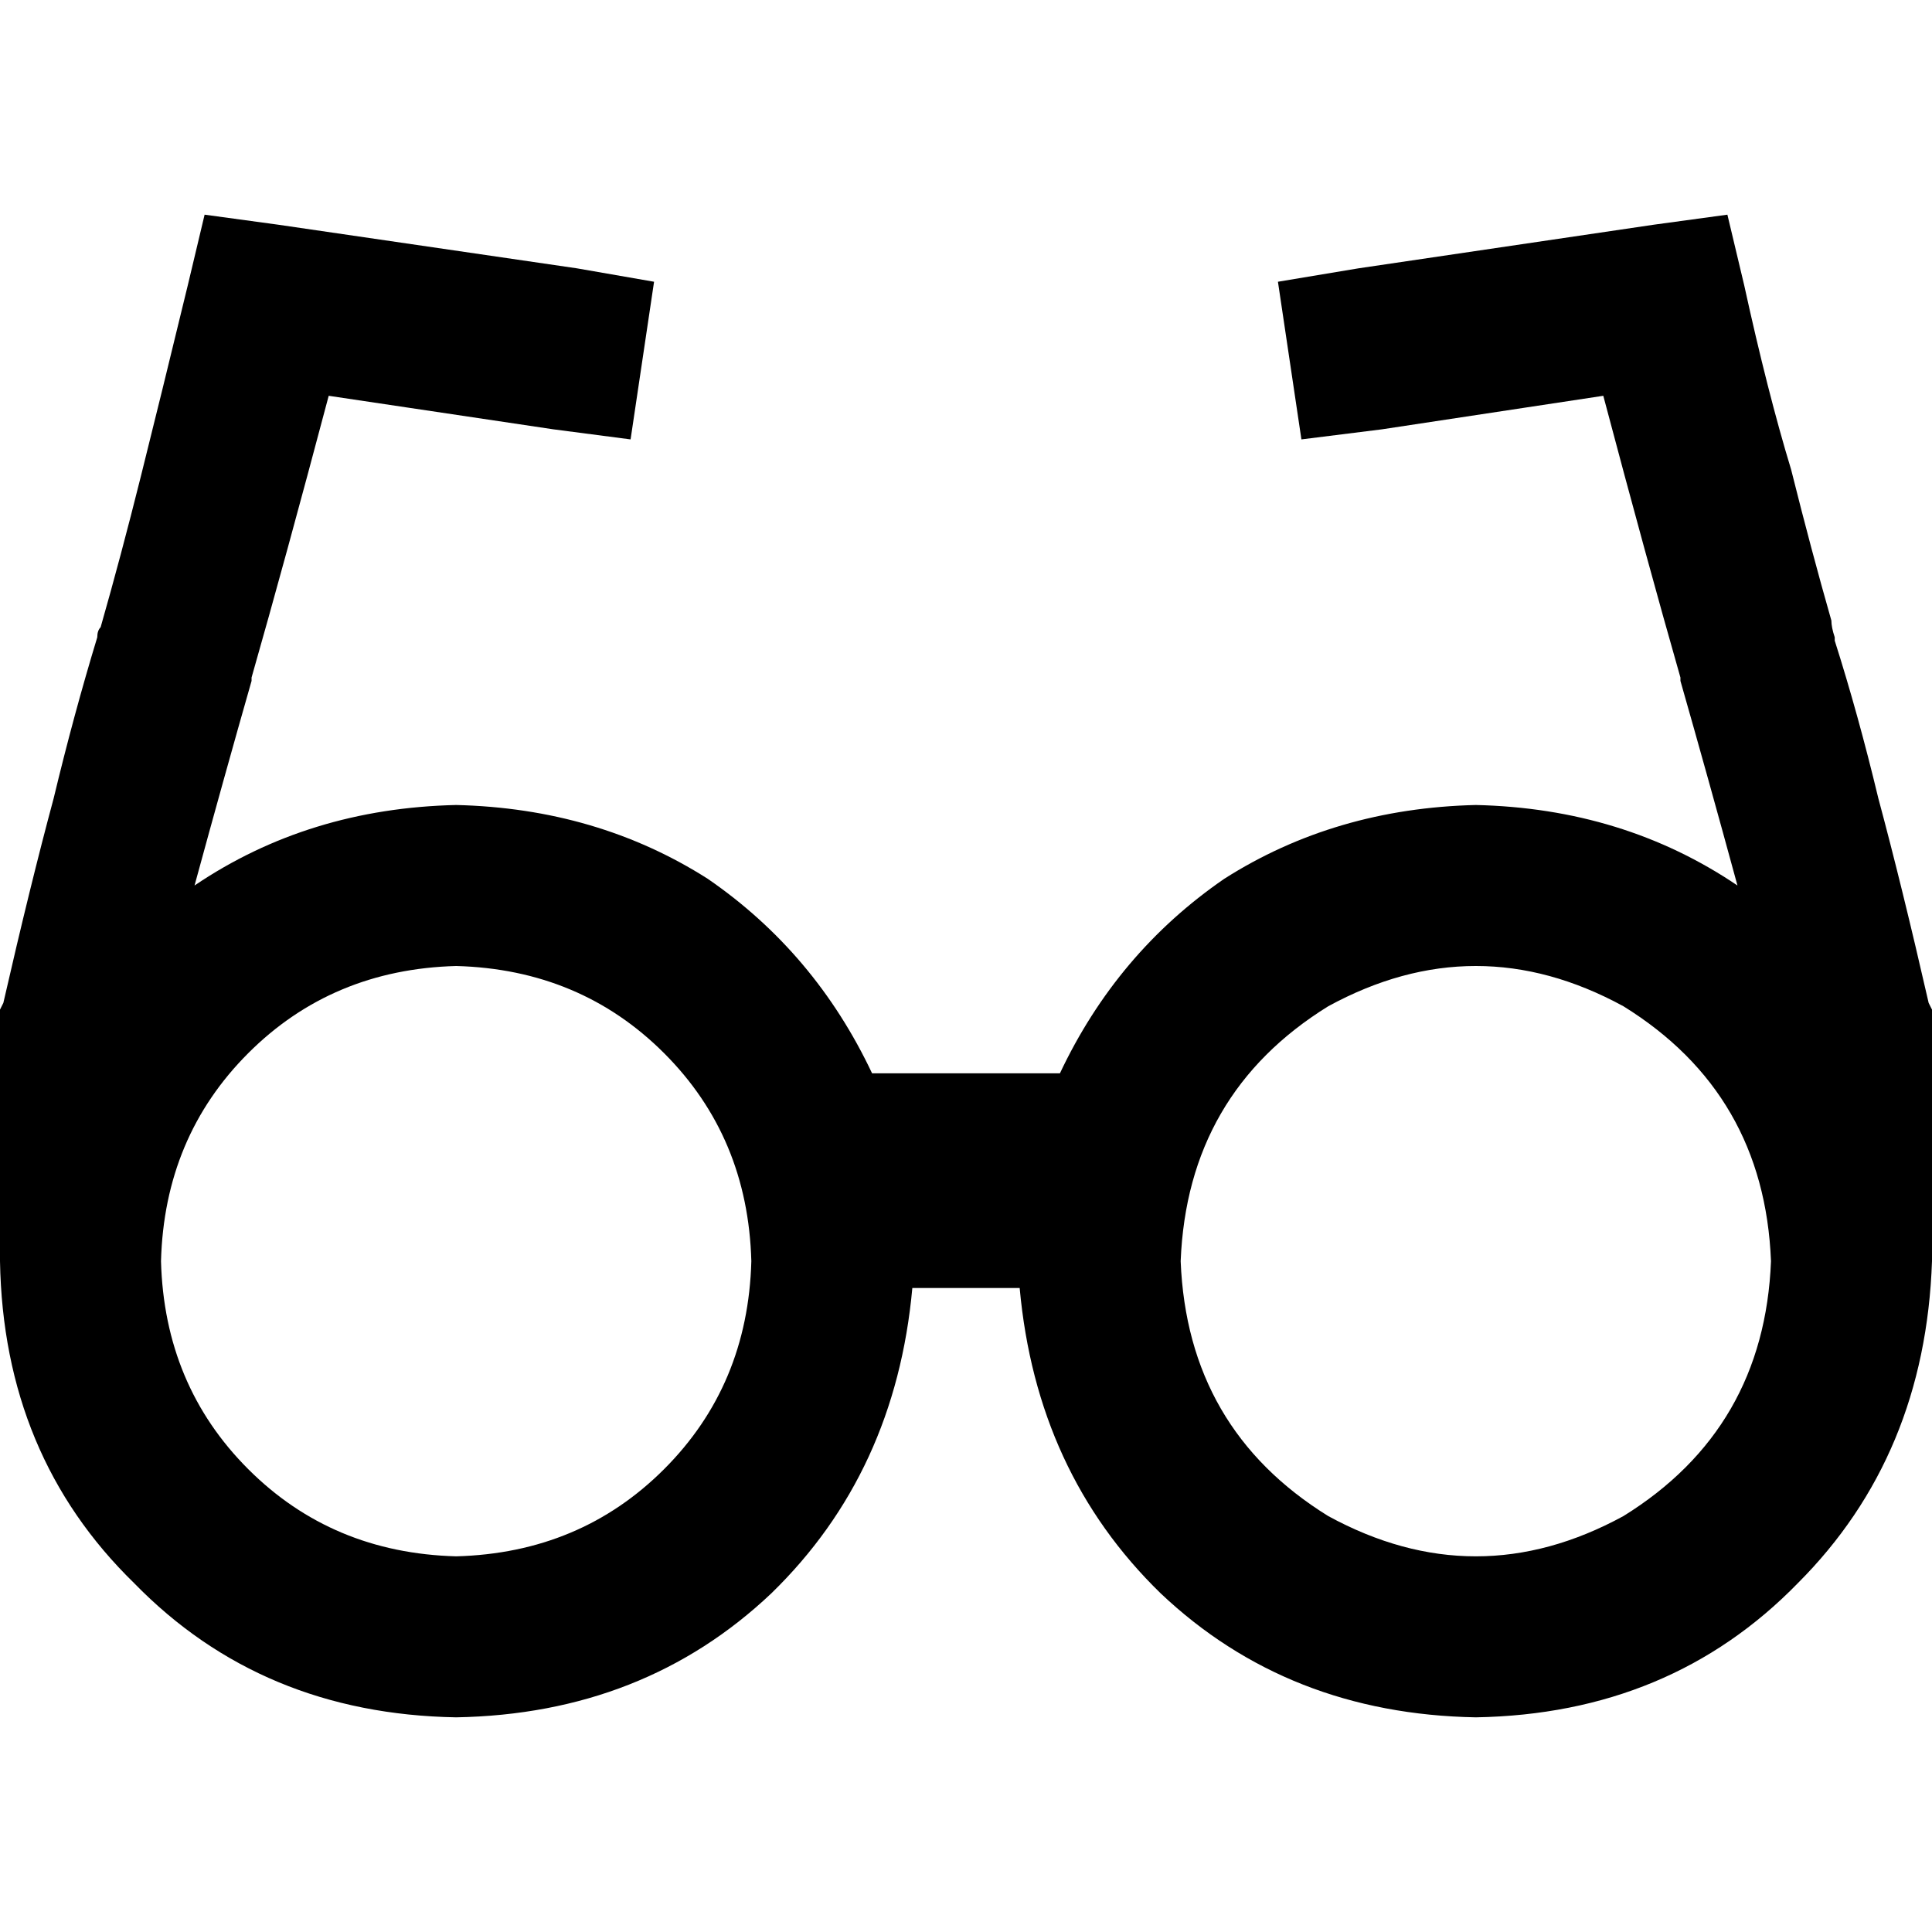 <svg xmlns="http://www.w3.org/2000/svg" viewBox="0 0 512 512">
  <path d="M 54.222 56.889 L 73.778 59.556 L 54.222 56.889 L 73.778 59.556 L 152.889 71.111 L 152.889 71.111 L 173.333 74.667 L 173.333 74.667 L 167.111 116.444 L 167.111 116.444 L 146.667 113.778 L 146.667 113.778 L 87.111 104.889 L 87.111 104.889 Q 75.556 148.444 66.667 179.556 L 66.667 179.556 L 66.667 179.556 L 66.667 180.444 L 66.667 180.444 Q 59.556 205.333 51.556 234.667 Q 81.778 214.222 120.889 213.333 Q 158.222 214.222 187.556 232.889 Q 216 252.444 231.111 284.444 L 280.889 284.444 L 280.889 284.444 Q 296 252.444 324.444 232.889 Q 353.778 214.222 391.111 213.333 Q 430.222 214.222 460.444 234.667 Q 452.444 205.333 445.333 180.444 L 445.333 179.556 L 445.333 179.556 L 445.333 179.556 L 445.333 179.556 Q 436.444 148.444 424.889 104.889 L 366.222 113.778 L 366.222 113.778 L 344.889 116.444 L 344.889 116.444 L 338.667 74.667 L 338.667 74.667 L 360 71.111 L 360 71.111 L 438.222 59.556 L 438.222 59.556 L 457.778 56.889 L 457.778 56.889 L 462.222 75.556 L 462.222 75.556 Q 468.444 104 474.667 124.444 Q 480 145.778 485.333 164.444 Q 485.333 166.222 486.222 168.889 L 486.222 169.778 L 486.222 169.778 Q 492.444 189.333 497.778 211.556 Q 504 234.667 511.111 265.778 L 512 267.556 L 512 267.556 L 512 270.222 L 512 270.222 L 512 312.889 L 512 312.889 L 512 334.222 L 512 334.222 Q 512 334.222 512 334.222 Q 512 334.222 512 334.222 Q 510.222 385.778 476.444 419.556 Q 442.667 454.222 391.111 455.111 Q 341.333 454.222 307.556 422.222 Q 274.667 390.222 270.222 341.333 L 241.778 341.333 L 241.778 341.333 Q 237.333 390.222 204.444 422.222 Q 170.667 454.222 120.889 455.111 Q 69.333 454.222 35.556 419.556 Q 0.889 385.778 0 334.222 L 0 334.222 L 0 334.222 L 0 312.889 L 0 312.889 L 0 270.222 L 0 270.222 L 0 267.556 L 0 267.556 L 0.889 265.778 L 0.889 265.778 Q 8 234.667 14.222 211.556 Q 19.556 189.333 25.778 168.889 L 25.778 168.889 L 25.778 168.889 Q 25.778 167.111 26.667 166.222 Q 32 147.556 37.333 126.222 Q 42.667 104.889 49.778 75.556 L 54.222 56.889 L 54.222 56.889 Z M 469.333 334.222 Q 467.556 289.778 430.222 266.667 Q 391.111 245.333 352 266.667 Q 314.667 289.778 312.889 334.222 Q 314.667 378.667 352 401.778 Q 391.111 423.111 430.222 401.778 Q 467.556 378.667 469.333 334.222 L 469.333 334.222 Z M 42.667 334.222 Q 43.556 367.111 65.778 389.333 L 65.778 389.333 L 65.778 389.333 Q 88 411.556 120.889 412.444 Q 153.778 411.556 176 389.333 Q 198.222 367.111 199.111 334.222 Q 198.222 301.333 176 279.111 Q 153.778 256.889 120.889 256 Q 88 256.889 65.778 279.111 Q 43.556 301.333 42.667 334.222 L 42.667 334.222 L 42.667 334.222 Z" />
</svg>